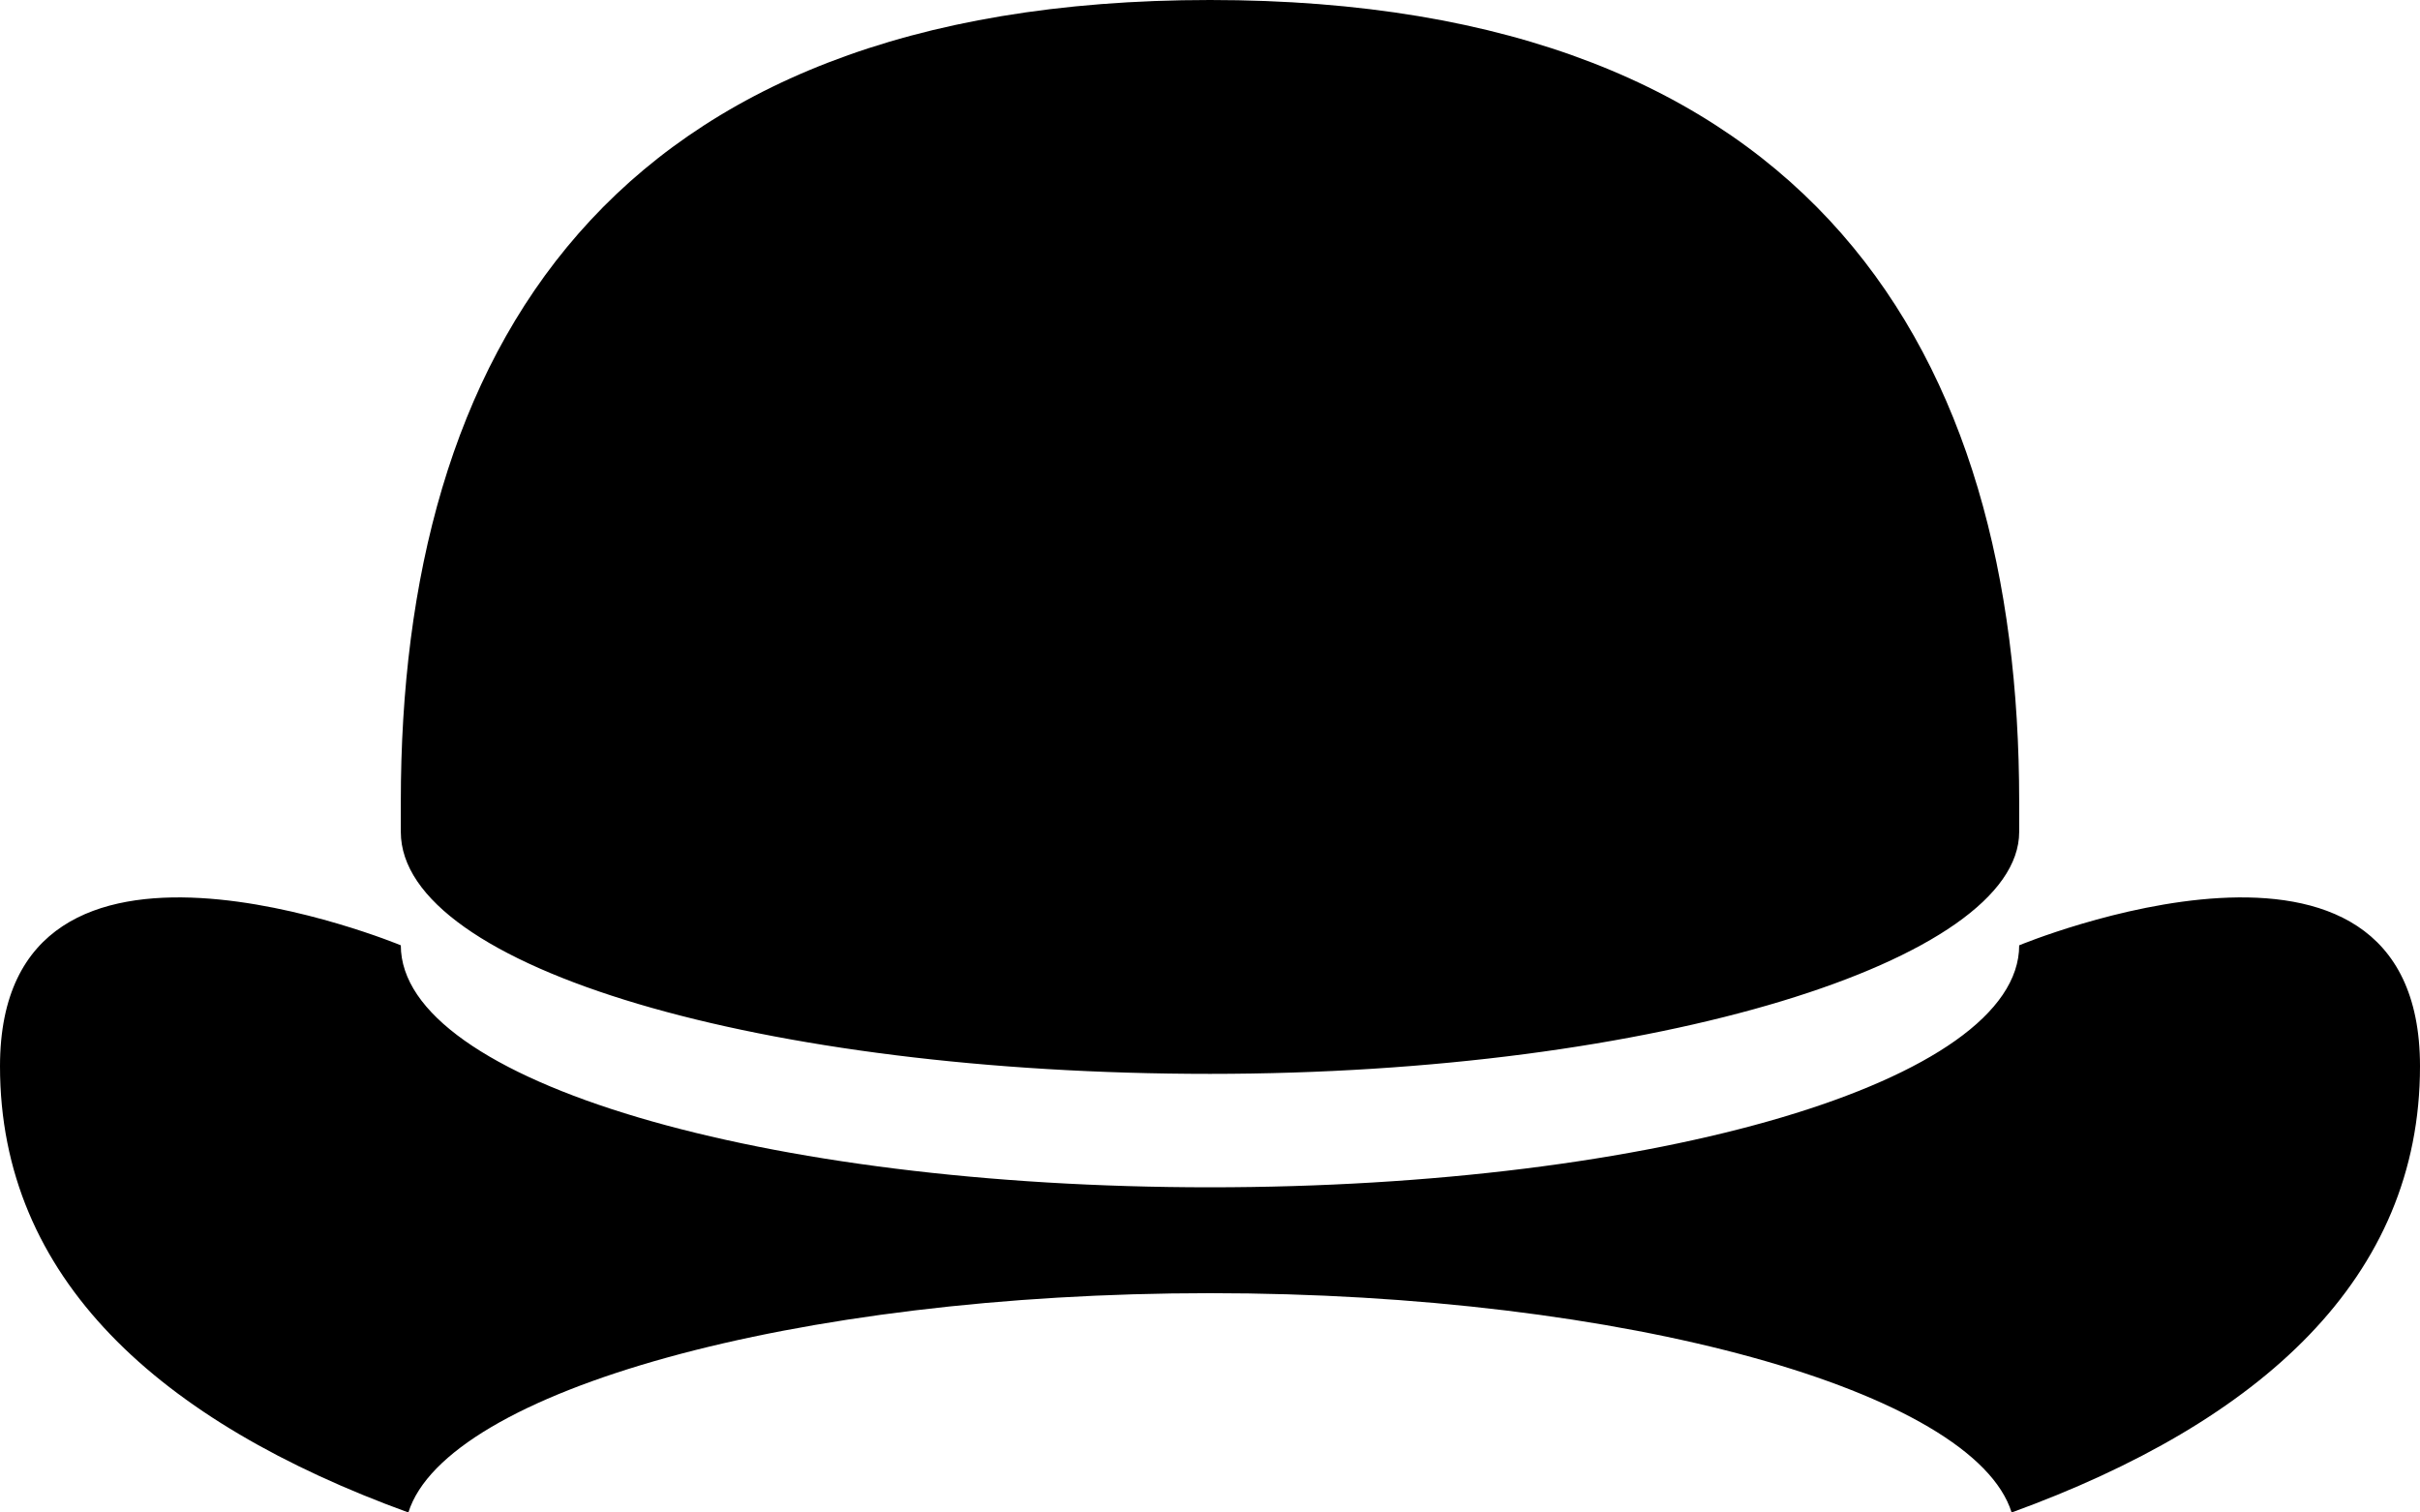 <?xml version="1.0" encoding="utf-8"?>
<!-- Generator: Adobe Illustrator 20.1.0, SVG Export Plug-In . SVG Version: 6.00 Build 0)  -->
<svg version="1.1" id="Layer_1" xmlns="http://www.w3.org/2000/svg" xmlns:xlink="http://www.w3.org/1999/xlink" x="0px" y="0px"
	 viewBox="0 0 32 20" style="enable-background:new 0 0 32 20;" xml:space="preserve">
<style type="text/css">
	.st0{fill-rule:evenodd;clip-rule:evenodd;}
</style>
<path class="st0" d="M26.6,20c-0.5-1.6-5.1-2.9-10.6-2.9c-5.5,0-10.1,1.3-10.6,2.9C2.1,18.8,0,16.9,0,14.1c0-3.8,5.3-1.6,5.3-1.6
	c0,1.8,4.8,3.2,10.7,3.2c5.9,0,10.7-1.4,10.7-3.2c0,0,5.3-2.2,5.3,1.6C32,16.9,29.9,18.8,26.6,20z M16,14.2
	c-5.9,0-10.7-1.4-10.7-3.2v-0.4C5.3,4.7,8,0,16,0c8,0,10.7,4.7,10.7,10.6V11C26.7,12.7,21.9,14.2,16,14.2z"/>
</svg>
